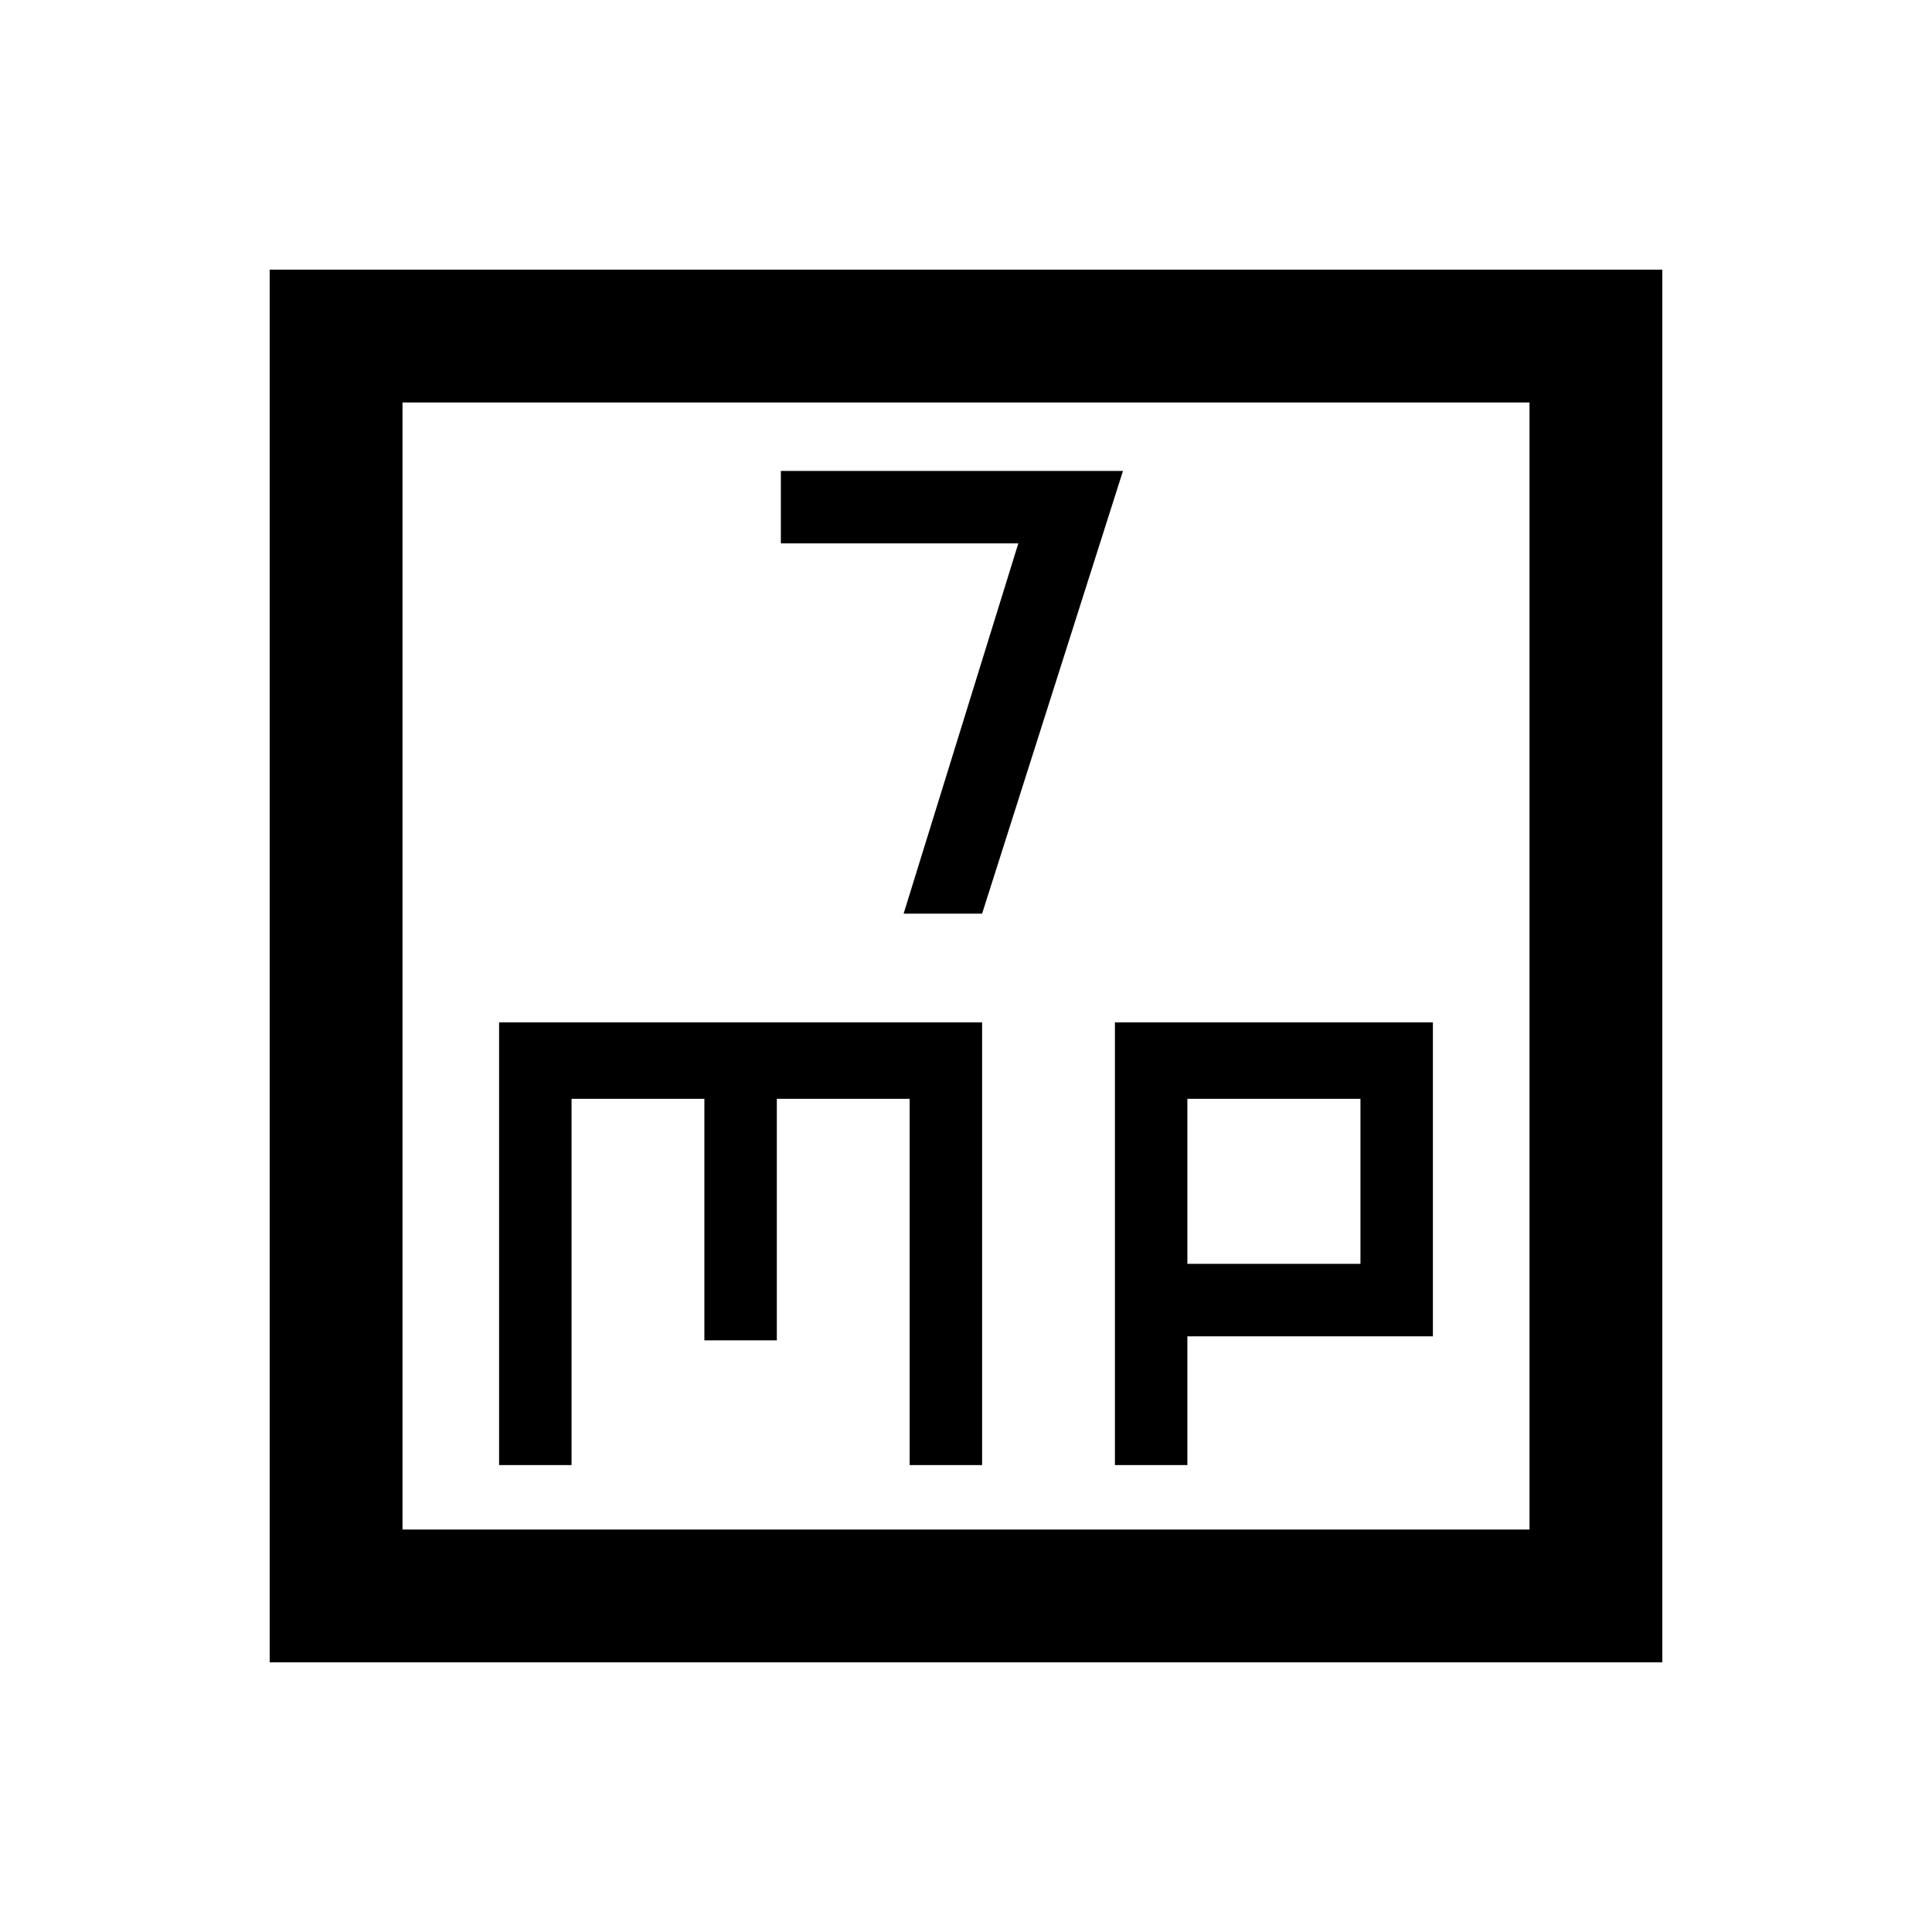 <svg xmlns="http://www.w3.org/2000/svg" height="24" width="24"><path d="M11.225 11.35H12.2L13.95 5.85H9.7V6.75H12.65ZM3.35 20.65V3.35H20.65V20.65ZM5 19H19V5H5ZM6.2 18.2H7.1V13.65H8.75V16.65H9.65V13.65H11.3V18.2H12.2V12.7H6.2ZM13.85 18.2H14.75V16.6H17.8V12.7H13.85ZM14.75 13.65H16.9V15.7H14.75ZM5 5V19Z"/></svg>